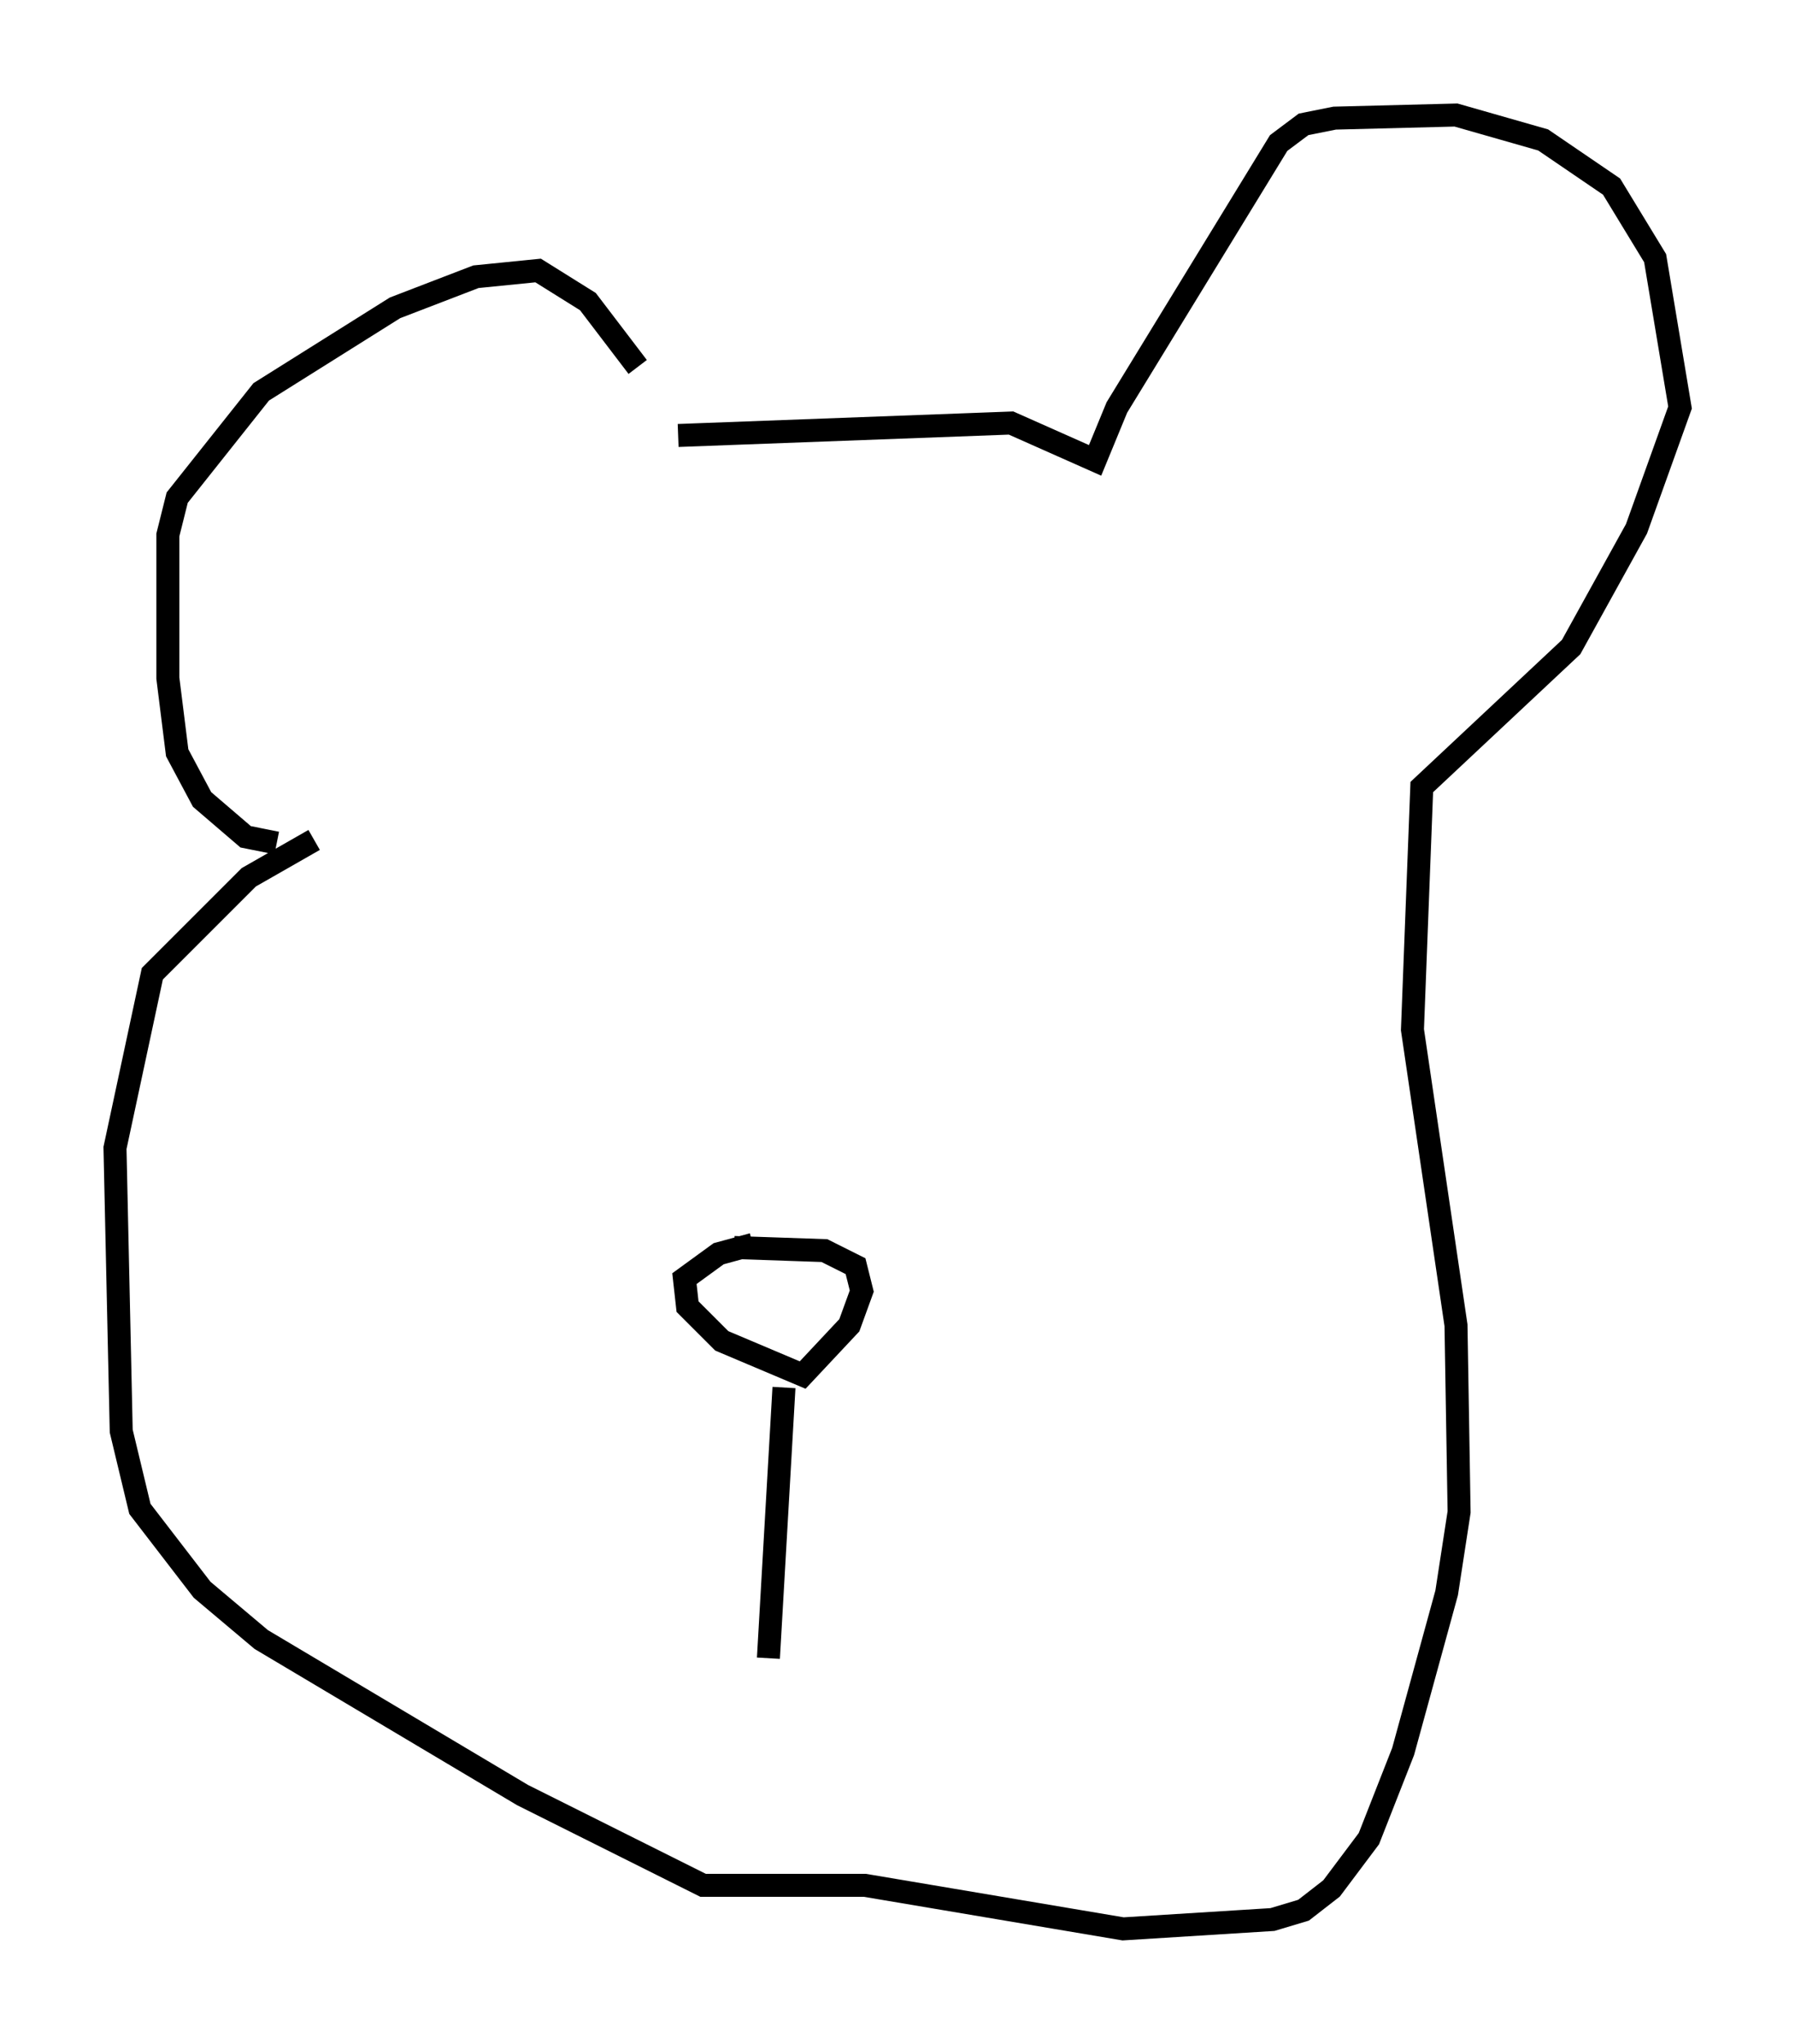 <?xml version="1.0" encoding="utf-8" ?>
<svg baseProfile="full" height="88.89" version="1.1" width="78.064" xmlns="http://www.w3.org/2000/svg" xmlns:ev="http://www.w3.org/2001/xml-events" xmlns:xlink="http://www.w3.org/1999/xlink"><defs /><rect fill="white" height="88.89" width="78.064" x="0" y="0" /><path d="M29.357, 19.614 m-1.624, -3.654 l-2.165, -2.842 -2.165, -1.353 l-2.706, 0.271 -3.518, 1.353 l-5.819, 3.654 -3.654, 4.601 l-0.406, 1.624 0.0, 6.225 l0.406, 3.248 1.083, 2.03 l1.894, 1.624 1.353, 0.271 m17.456, -17.726 l14.479, -0.541 3.654, 1.624 l0.947, -2.3 7.036, -11.502 l1.083, -0.812 1.353, -0.271 l5.277, -0.135 3.789, 1.083 l2.977, 2.03 1.894, 3.112 l1.083, 6.495 -1.894, 5.277 l-2.842, 5.142 -6.495, 6.089 l-0.406, 10.555 1.894, 12.855 l0.135, 8.119 -0.541, 3.518 l-1.894, 6.901 -1.488, 3.789 l-1.624, 2.165 -1.218, 0.947 l-1.353, 0.406 -6.495, 0.406 l-11.231, -1.894 -7.036, 0.0 l-7.848, -3.924 -11.367, -6.766 l-2.571, -2.165 -2.706, -3.518 l-0.812, -3.383 -0.271, -12.314 l1.624, -7.578 4.195, -4.195 l2.842, -1.624 m18.268, 17.726 l3.924, 0.135 1.353, 0.677 l0.271, 1.083 -0.541, 1.488 l-2.03, 2.165 -3.518, -1.488 l-1.488, -1.488 -0.135, -1.218 l1.488, -1.083 1.488, -0.406 m1.353, 6.225 l-0.677, 11.773 " fill="none" stroke="black" stroke-width="1" /></svg>